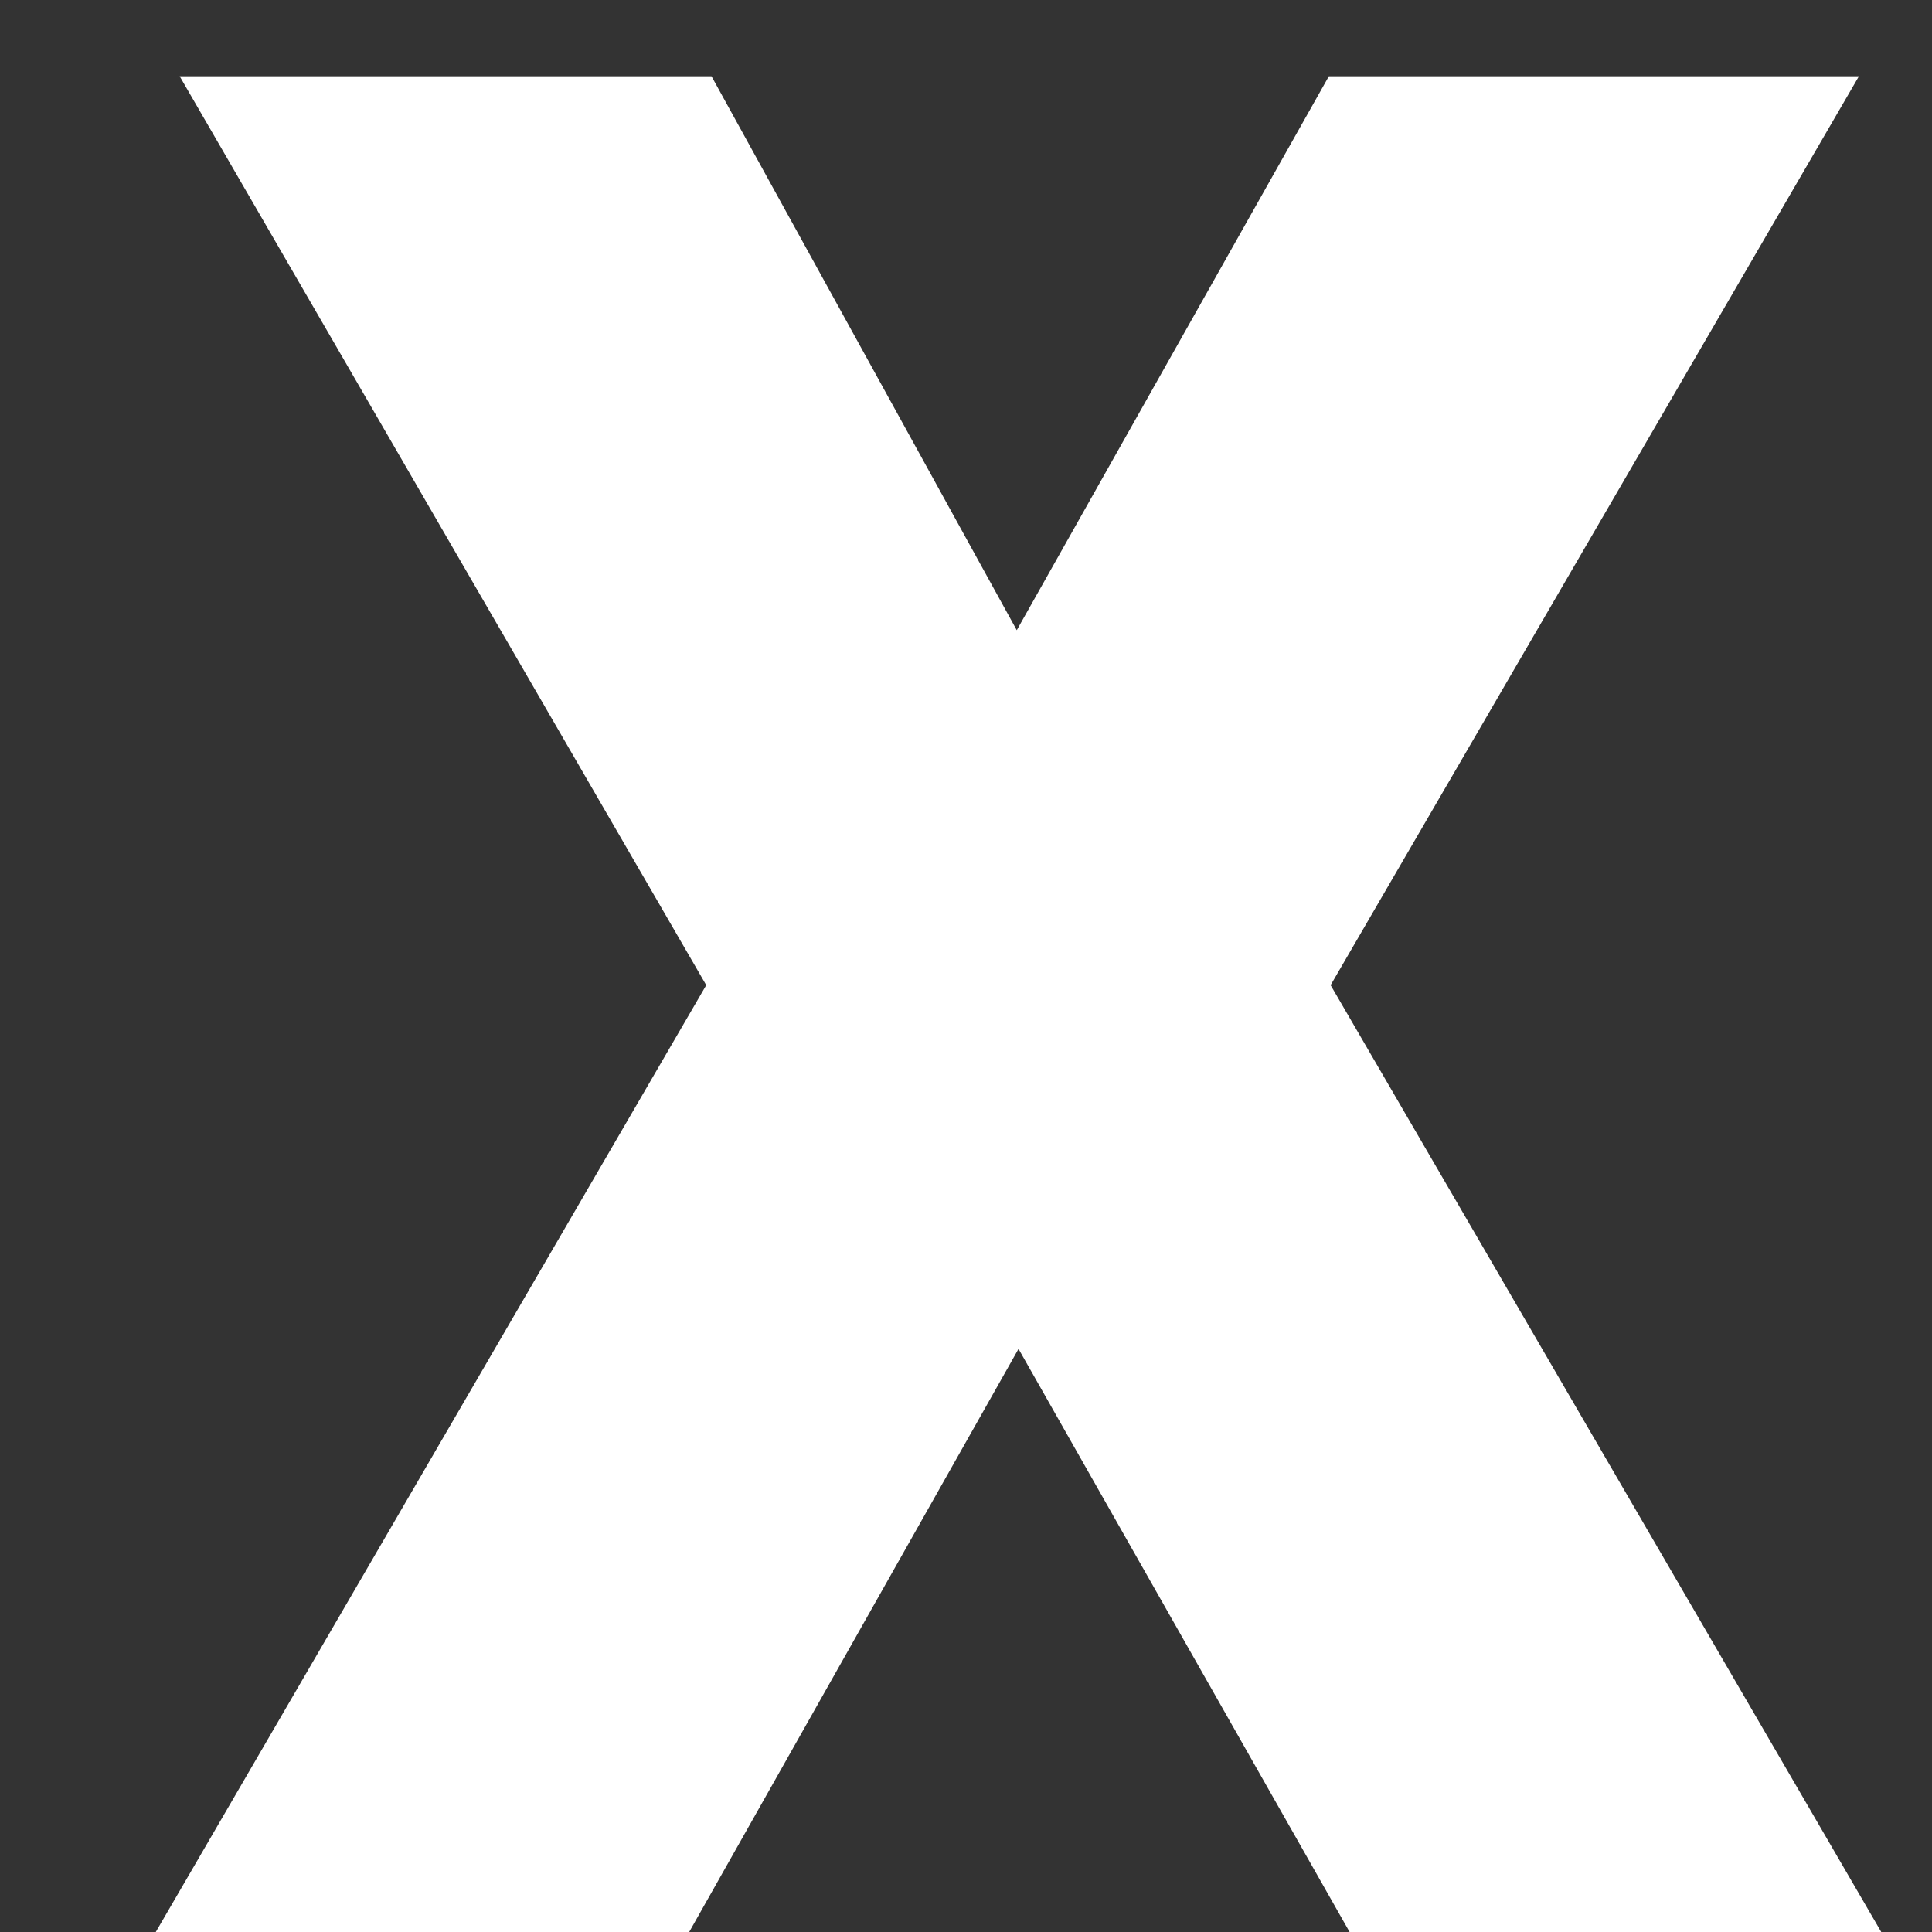 <svg width="11" height="11" viewBox="0 0 11 11" fill="none" xmlns="http://www.w3.org/2000/svg">
<rect x="0" y="0" width="11" height="11" fill="#333333" stroke="none"/>
<path d="M5.789 3.588L7.566 0.434H10.584L7.576 5.609L10.711 11H7.684L5.799 7.68L3.924 11H0.887L4.021 5.609L1.023 0.434H4.051L5.789 3.588Z" fill="white"/>
</svg>
